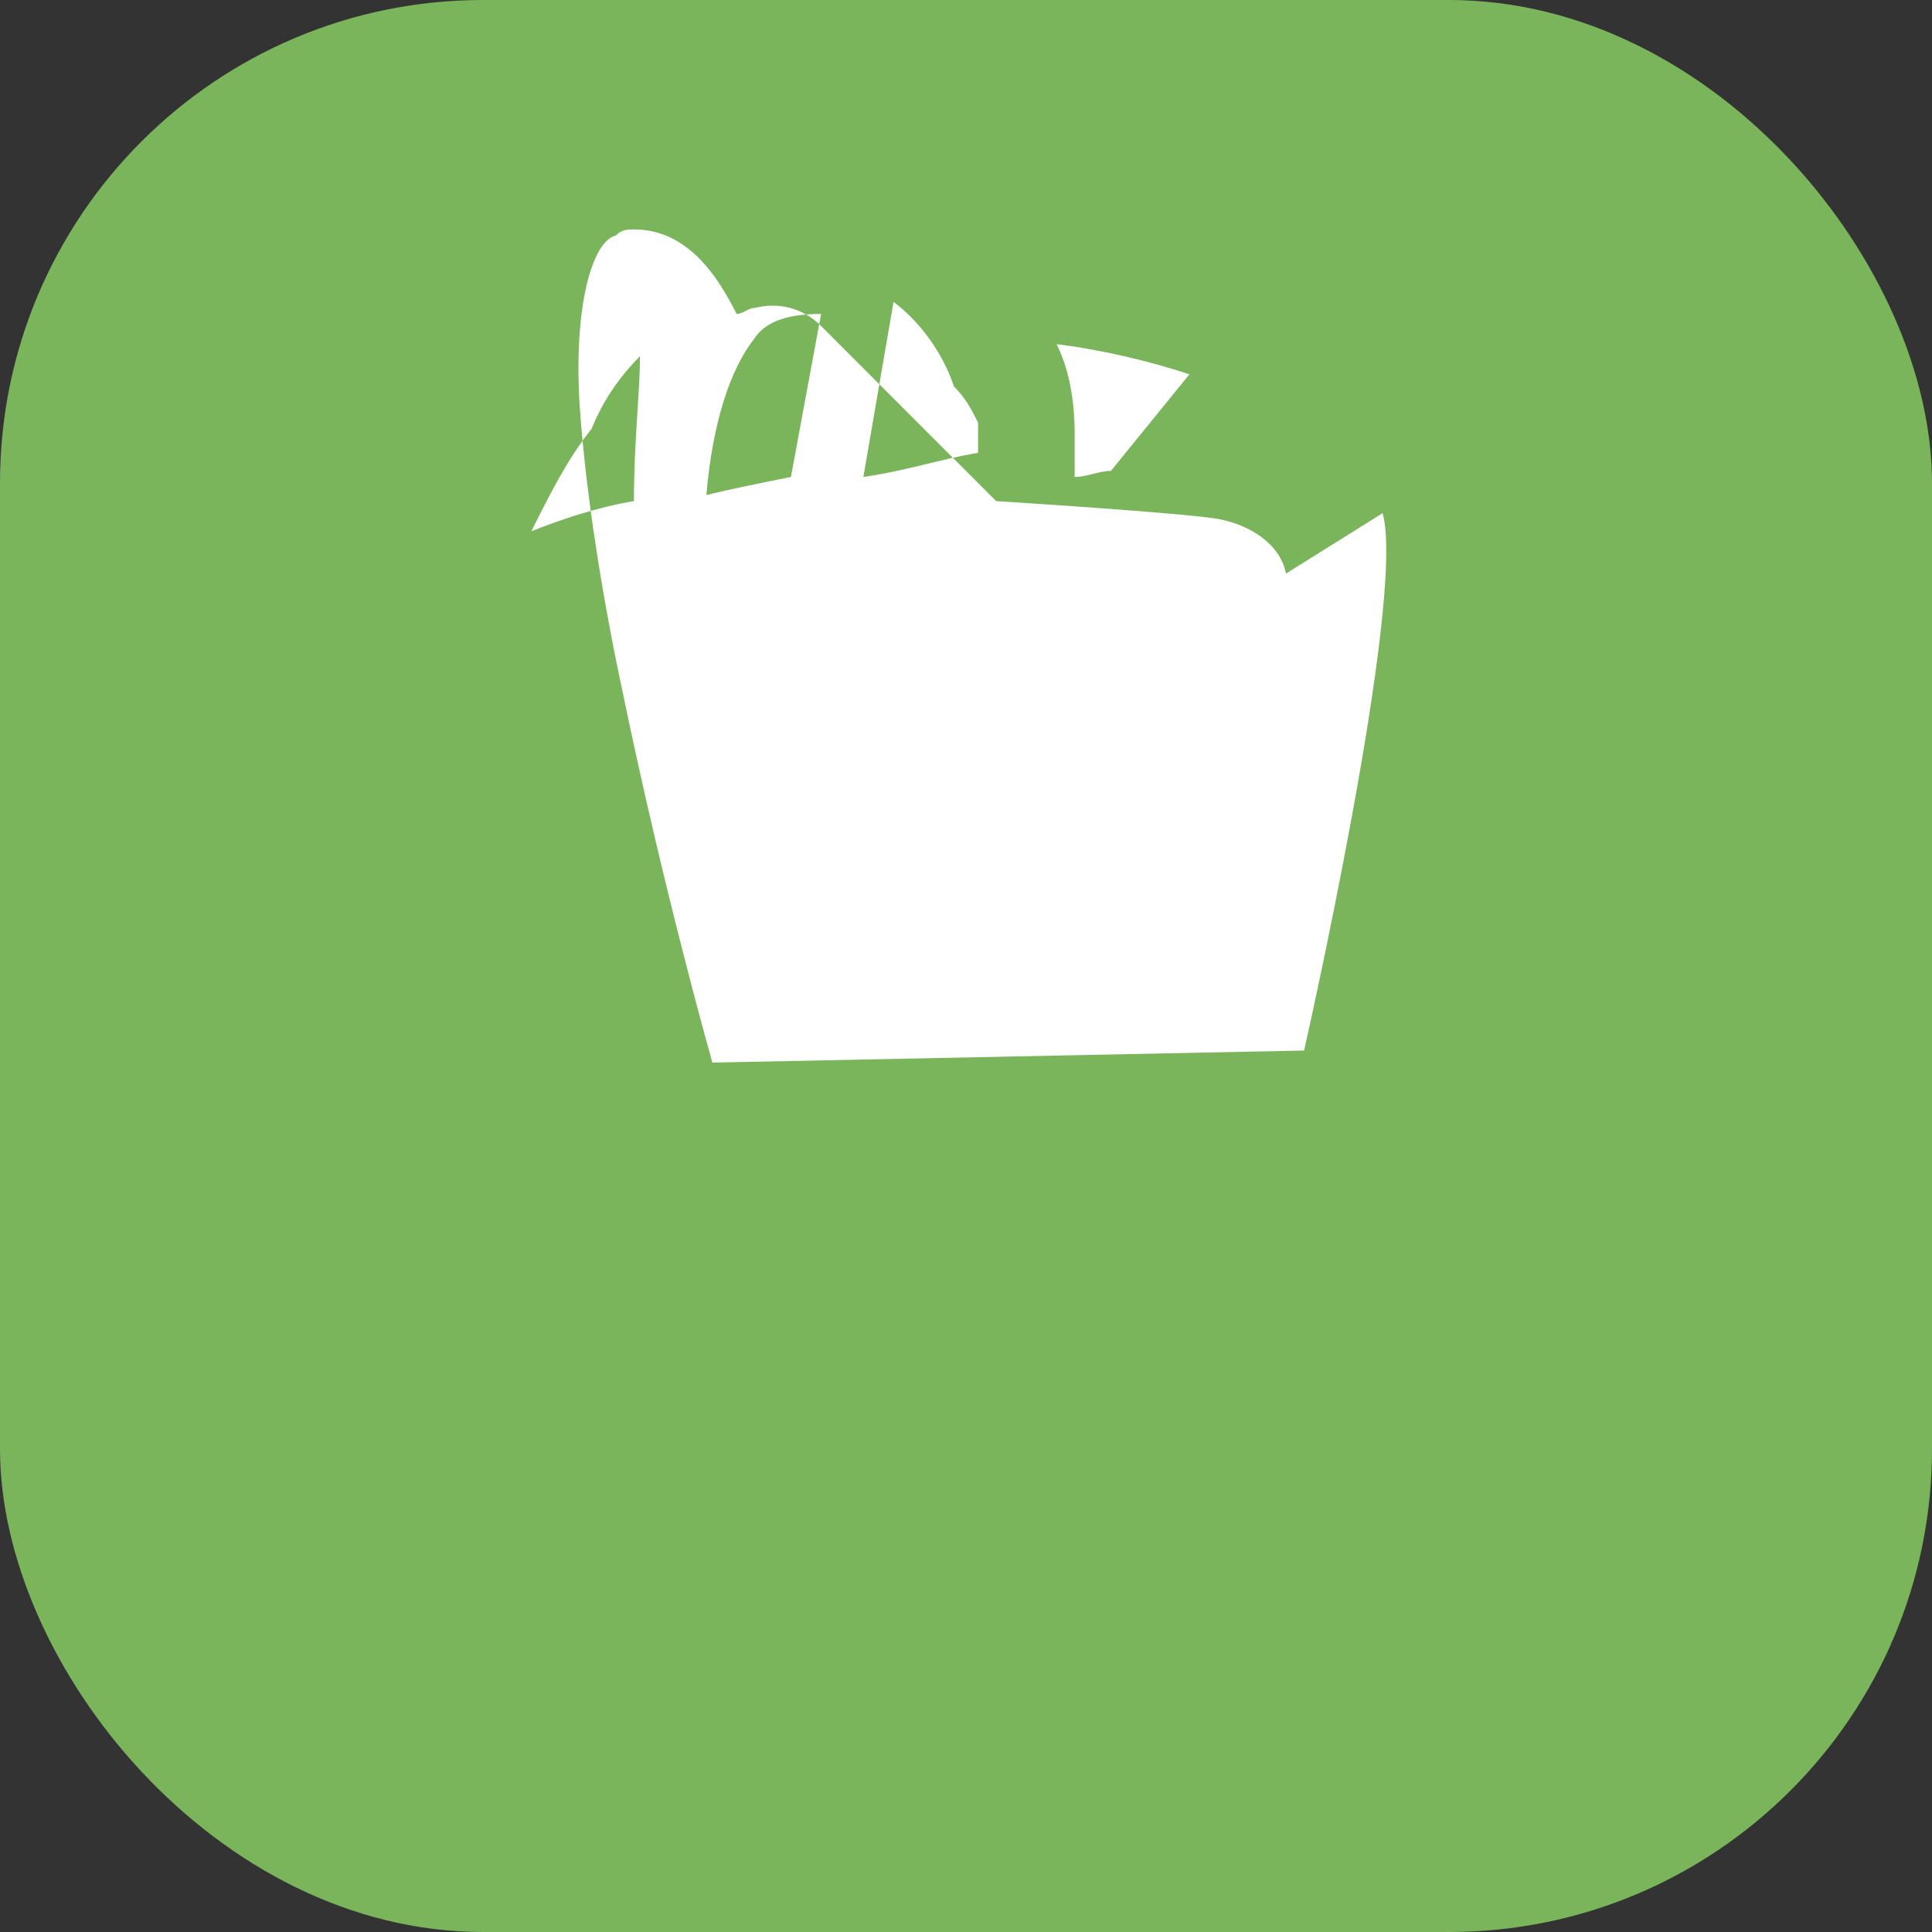 
<svg width="32" height="32" viewBox="0 0 32 32" fill="none" xmlns="http://www.w3.org/2000/svg">
<rect x="0" y="0" width="32" height="32" fill="#333333" stroke="none"/>
<rect width="32" height="32" rx="8" fill="#7AB55C"/>
<path d="M21.3 9.5c-.1-.5-.6-.8-1.1-.9-.5-.1-3.7-.3-3.7-.3s-2.4-2.4-2.9-2.9c-.3-.3-.7-.4-1.1-.3-.1 0-.2.1-.3.1-.3-.6-.8-1.4-1.7-1.4-.1 0-.2 0-.3.1C9.8 4 9.5 5.1 9.6 6.7c.1 1.5.4 3.3.7 4.7.7 3.4 1.5 6.2 1.5 6.2l9.8-.2s1.7-7.5 1.3-8.9zm-2.9-1.7c-.2 0-.4.1-.6.1v-.7c0-.6-.1-1.1-.3-1.5.8.1 1.6.3 2.2.5l-1.3 1.6zm-2.2-.8v.5c-.6.1-1.2.3-1.9.4l.5-2.9c.4.3.8.8 1 1.4.2.2.3.4.4.6zm-2.6-1.8l-.5 2.7c-.5.1-1 .2-1.4.3.1-1.2.4-2.1.8-2.6.2-.3.6-.4 1.1-.4zM9.8 7.1c.2-.5.5-.9.8-1.2 0 .6-.1 1.4-.1 2.4-.6.1-1.2.3-1.7.5.3-.6.6-1.2 1-1.7z" fill="white"/>
</svg>

